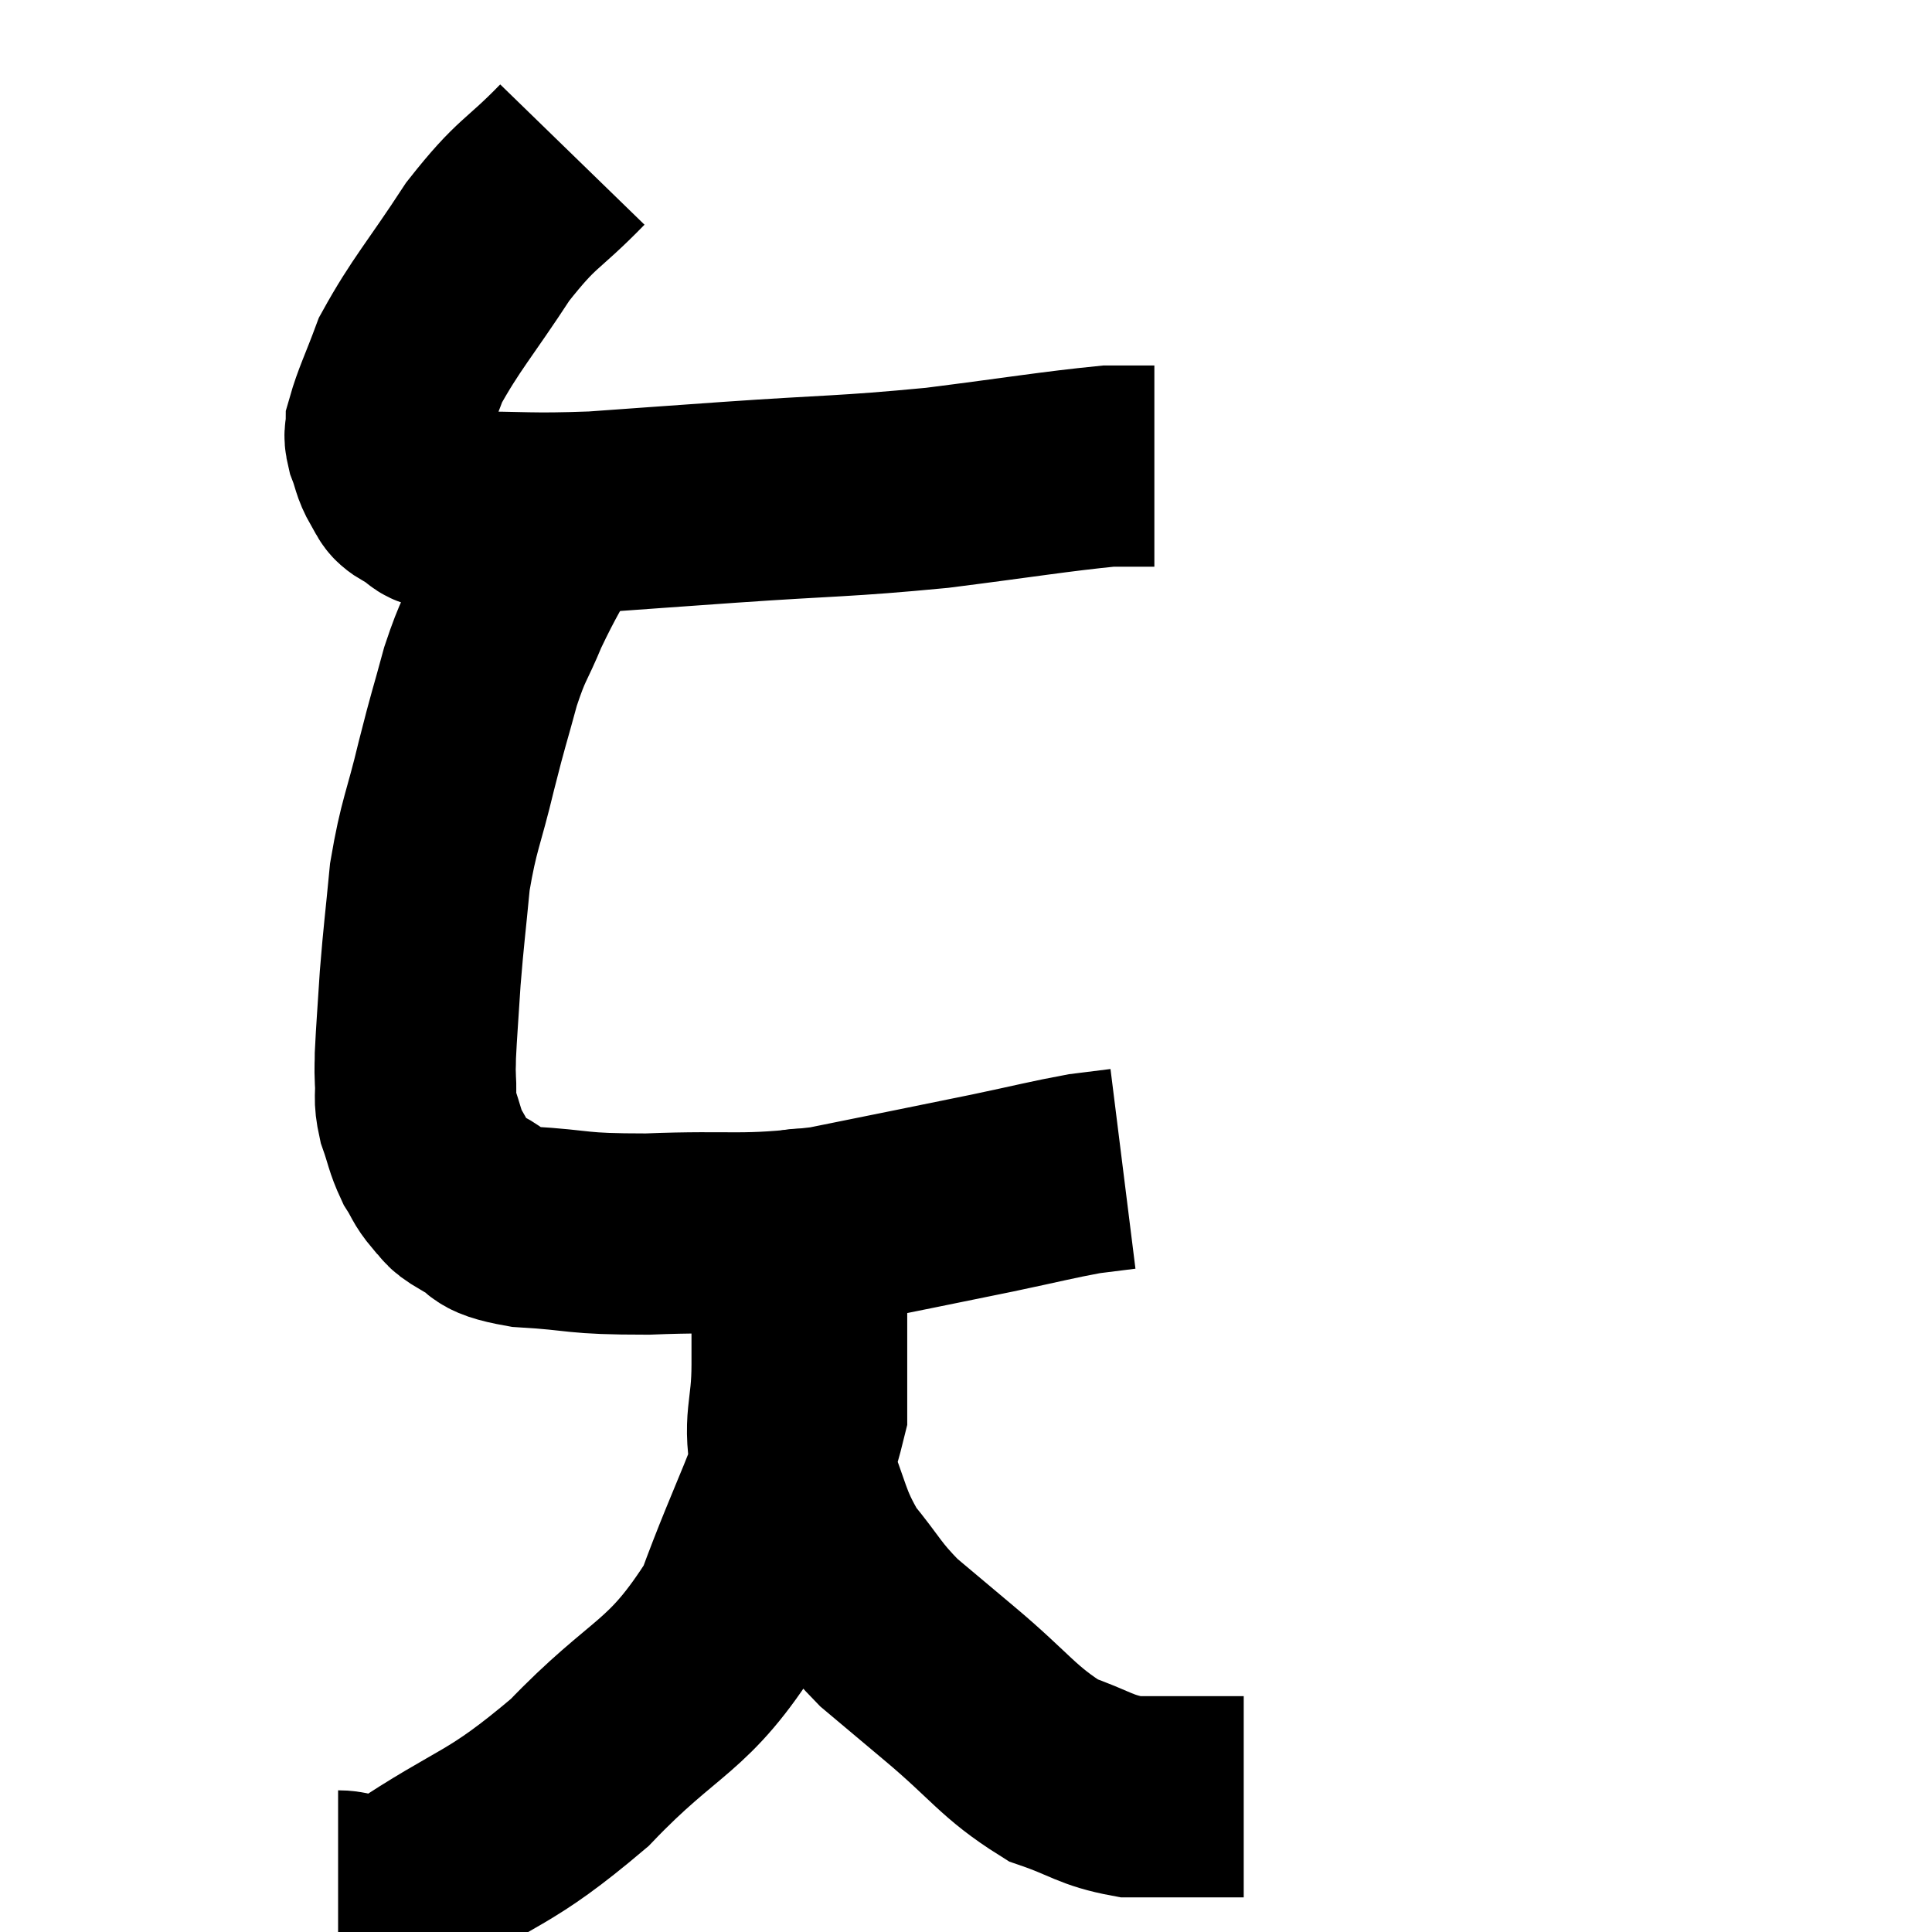 <svg width="48" height="48" viewBox="0 0 48 48" xmlns="http://www.w3.org/2000/svg"><path d="M 14.22 3.84 C 13.17 4.92, 13.125 4.725, 12.12 6 C 11.16 7.47, 10.83 7.8, 10.2 8.94 C 9.9 9.75, 9.75 10.035, 9.6 10.56 C 9.6 10.8, 9.525 10.725, 9.6 11.04 C 9.75 11.43, 9.72 11.505, 9.9 11.82 C 10.11 12.06, 9.93 12.075, 10.32 12.3 C 10.89 12.51, 10.35 12.615, 11.46 12.72 C 13.11 12.72, 13.095 12.78, 14.76 12.72 C 16.44 12.6, 15.99 12.63, 18.12 12.48 C 20.7 12.3, 20.925 12.345, 23.28 12.12 C 25.41 11.85, 26.19 11.715, 27.54 11.58 C 28.11 11.58, 28.395 11.58, 28.68 11.58 L 28.68 11.58" fill="none" stroke="black" stroke-width="5"></path><path d="M 13.8 12.9 C 13.23 13.98, 13.125 14.085, 12.66 15.06 C 12.3 15.93, 12.27 15.81, 11.94 16.8 C 11.64 17.91, 11.655 17.775, 11.34 19.02 C 11.01 20.4, 10.905 20.46, 10.68 21.78 C 10.56 23.04, 10.53 23.19, 10.44 24.3 C 10.38 25.26, 10.35 25.59, 10.32 26.22 C 10.32 26.52, 10.305 26.445, 10.32 26.82 C 10.35 27.27, 10.275 27.24, 10.38 27.72 C 10.56 28.23, 10.545 28.32, 10.74 28.74 C 10.95 29.07, 10.92 29.115, 11.16 29.4 C 11.43 29.64, 11.235 29.61, 11.7 29.88 C 12.36 30.18, 11.925 30.285, 13.02 30.48 C 14.55 30.57, 14.205 30.66, 16.08 30.66 C 18.3 30.57, 18.375 30.735, 20.52 30.48 C 22.59 30.06, 23.055 29.97, 24.66 29.64 C 25.8 29.4, 26.13 29.31, 26.94 29.16 C 27.42 29.1, 27.66 29.07, 27.9 29.04 L 27.9 29.04" fill="none" stroke="black" stroke-width="5"></path><path d="M 8.4 46.98 C 9.21 46.98, 8.52 47.715, 10.02 46.98 C 12.21 45.51, 12.345 45.78, 14.4 44.04 C 16.32 42.03, 16.83 42.255, 18.24 40.02 C 19.14 37.56, 19.59 36.945, 20.04 35.1 C 20.04 33.87, 20.04 33.42, 20.04 32.64 C 20.04 32.31, 20.04 32.145, 20.04 31.98 C 20.04 31.98, 20.085 32.31, 20.04 31.98 C 19.95 31.32, 19.905 30.99, 19.86 30.66 C 19.86 30.66, 19.905 30.39, 19.86 30.66 C 19.77 31.2, 19.725 30.93, 19.68 31.74 C 19.68 32.82, 19.68 32.715, 19.68 33.9 C 19.68 35.19, 19.425 35.235, 19.68 36.48 C 20.19 37.68, 20.1 37.86, 20.7 38.88 C 21.39 39.72, 21.36 39.825, 22.08 40.56 C 22.83 41.19, 22.56 40.965, 23.58 41.82 C 24.87 42.9, 25.035 43.275, 26.16 43.98 C 27.12 44.31, 27.195 44.475, 28.08 44.64 C 28.89 44.64, 29.07 44.64, 29.7 44.64 C 30.15 44.64, 30.3 44.64, 30.6 44.64 C 30.75 44.64, 30.825 44.64, 30.9 44.64 L 30.9 44.64" fill="none" stroke="black" stroke-width="5"></path></svg>